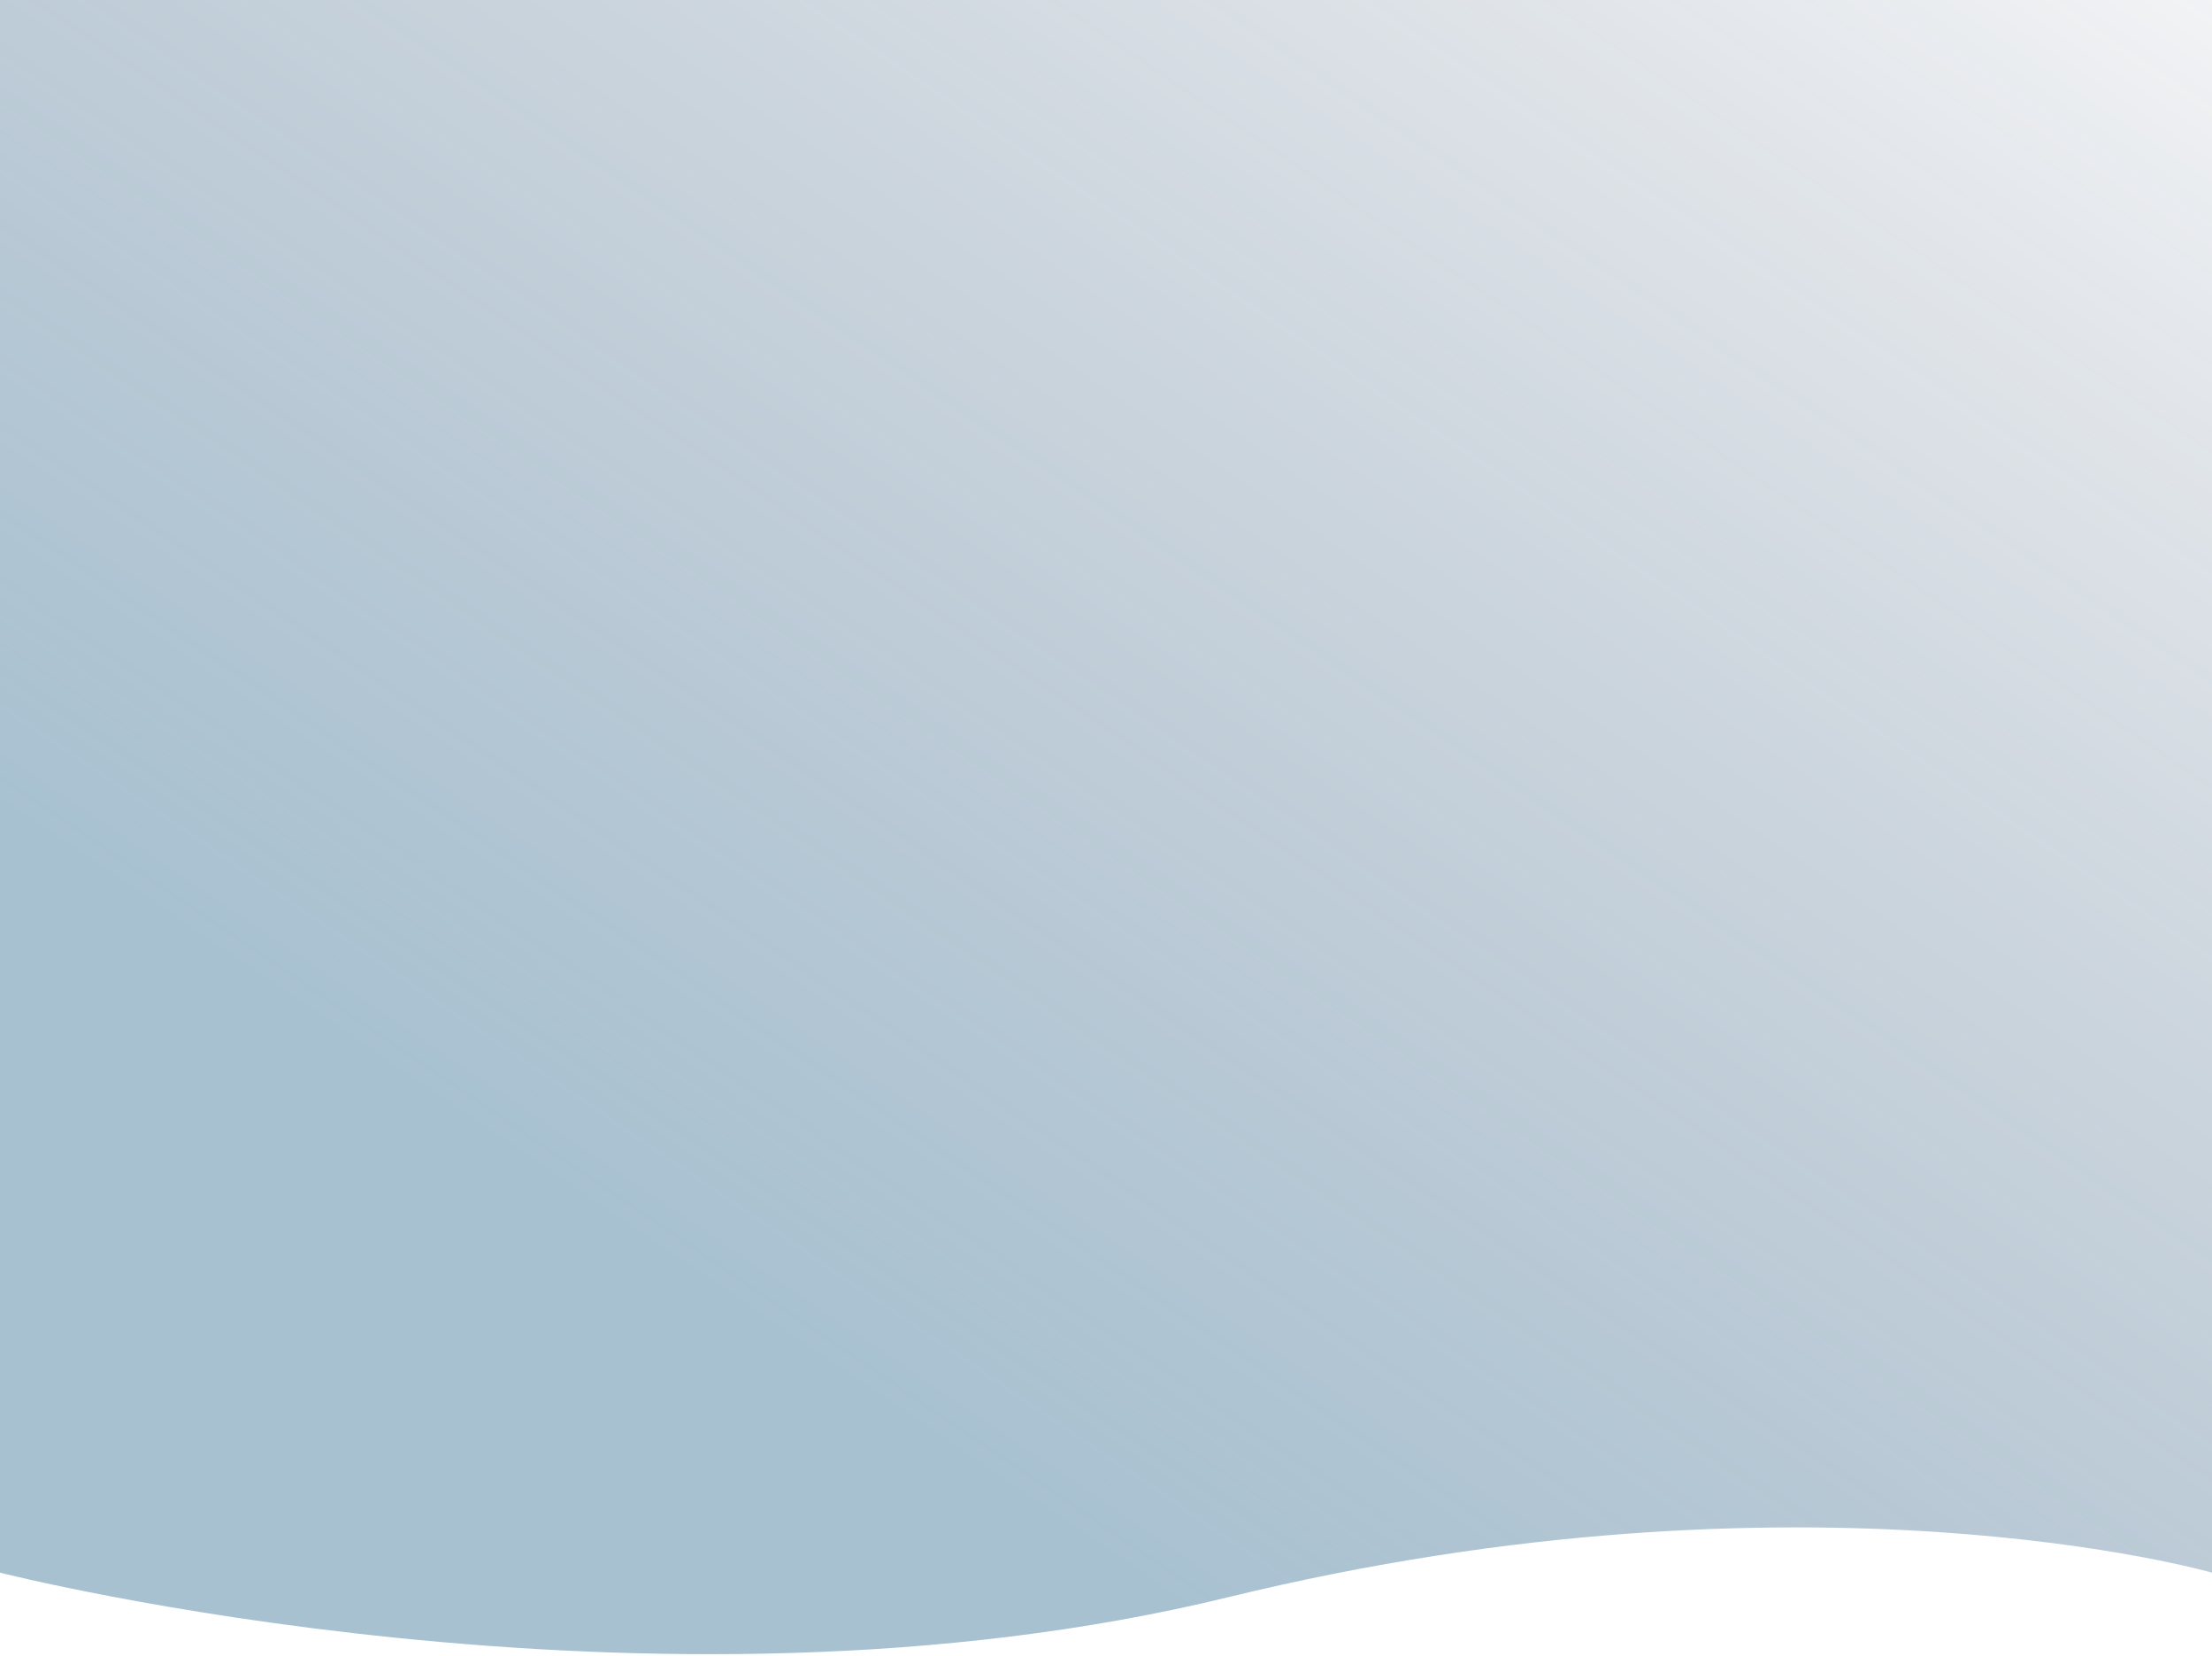 <svg width="1440" height="1078" viewBox="0 0 1440 1078" fill="none" xmlns="http://www.w3.org/2000/svg">
<path d="M1440 0V1024C1440 1024 1176 948.057 799.5 1040C423 1131.94 0 1024 0 1024V0H1440Z" fill="url(#paint0_linear)" fill-opacity="0.5"/>
<defs>
<linearGradient id="paint0_linear" x1="1521" y1="18.001" x2="799.501" y2="1080.86" gradientUnits="userSpaceOnUse">
<stop stop-color="#1D3557" stop-opacity="0.1"/>
<stop offset="1" stop-color="#457B9D" stop-opacity="0.94"/>
</linearGradient>
</defs>
</svg>
